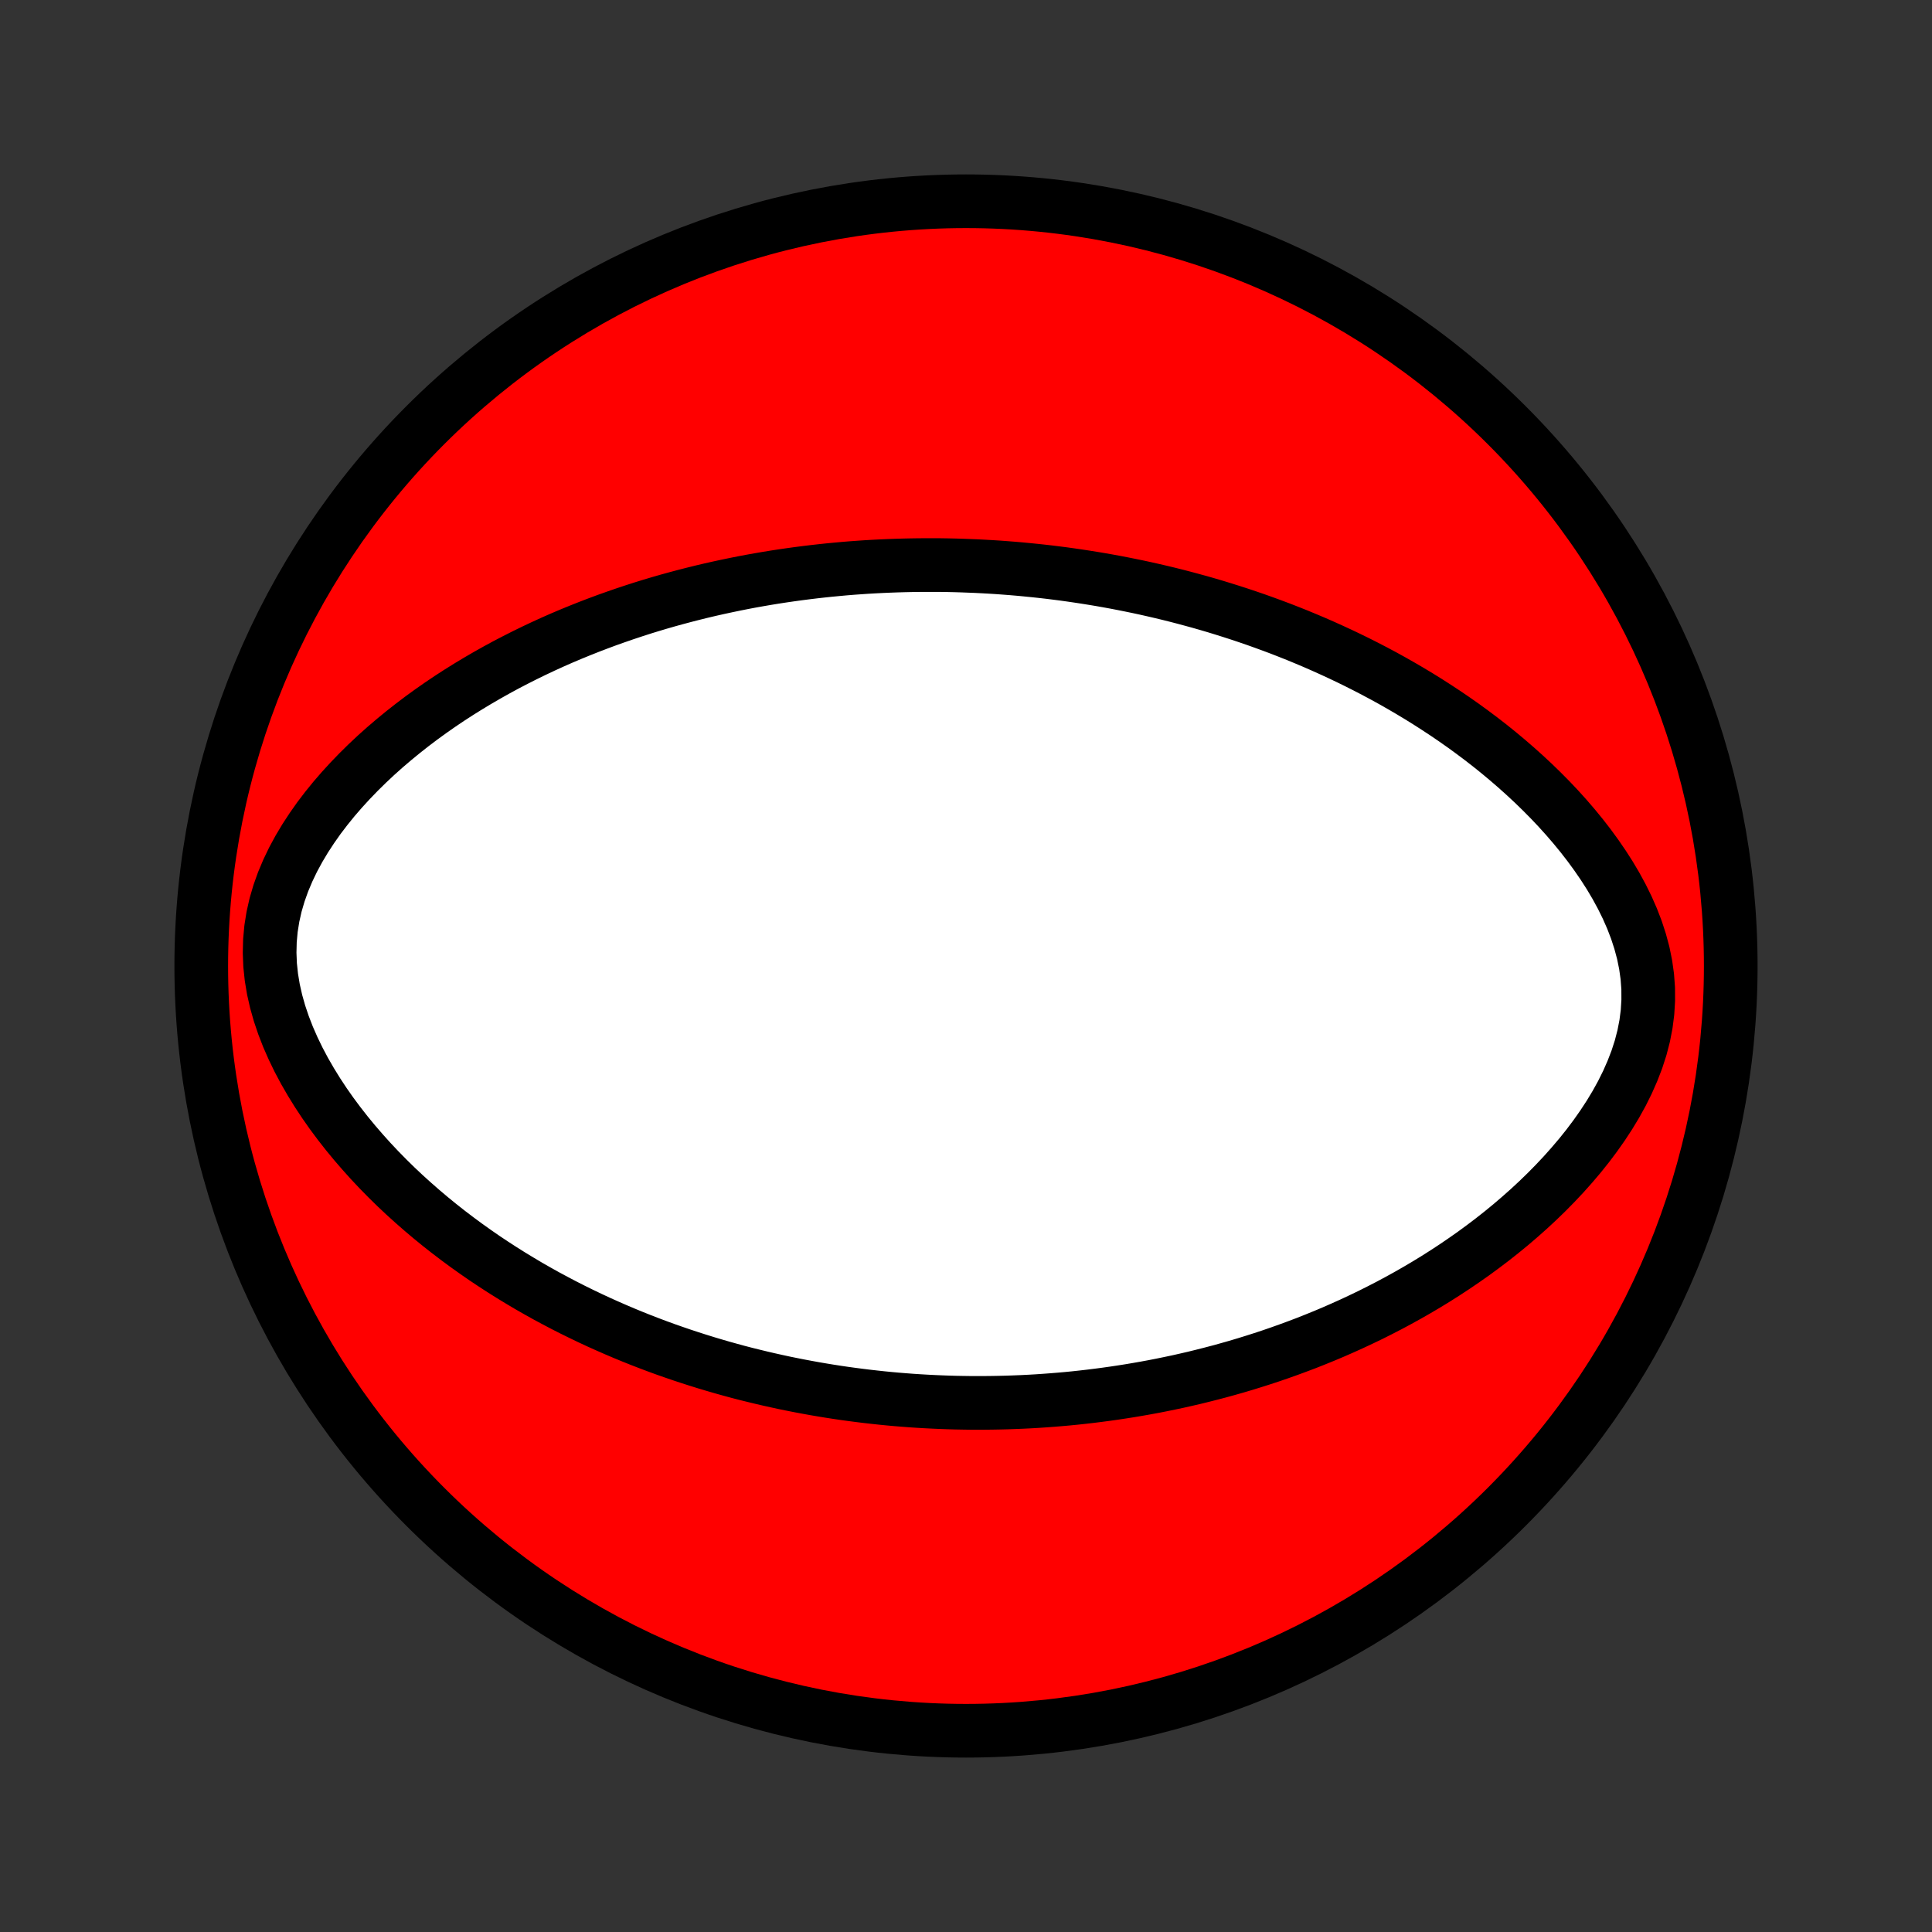 <?xml version="1.0" encoding="utf-8" standalone="no"?>
<!DOCTYPE svg PUBLIC "-//W3C//DTD SVG 1.1//EN"
  "http://www.w3.org/Graphics/SVG/1.1/DTD/svg11.dtd">
<!-- Created with matplotlib (http://matplotlib.org/) -->
<svg height="72pt" version="1.1" viewBox="0 0 72 72" width="72pt" xmlns="http://www.w3.org/2000/svg" xmlns:xlink="http://www.w3.org/1999/xlink">
 <rect x="0" y="0" width="72" height="72" fill="#333333" stroke="none"/>
 <defs>
  <style type="text/css">
*{stroke-linecap:butt;stroke-linejoin:round;}
  </style>
 </defs>
 <g id="figure_1">
  <g id="patch_1">
   <path d="
M0 72
L72 72
L72 0
L0 0
z
" style="fill:none;"/>
  </g>
  <g id="axes_1">
   <g id="PatchCollection_1">
    <defs>
     <path d="
M36 -7.5
C43.558 -7.5 50.808 -10.503 56.153 -15.848
C61.497 -21.192 64.5 -28.442 64.5 -36
C64.5 -43.558 61.497 -50.808 56.153 -56.153
C50.808 -61.497 43.558 -64.5 36 -64.5
C28.442 -64.5 21.192 -61.497 15.848 -56.153
C10.503 -50.808 7.5 -43.558 7.5 -36
C7.5 -28.442 10.503 -21.192 15.848 -15.848
C21.192 -10.503 28.442 -7.5 36 -7.5
z
" id="C0_0_a811fe30f3"/>
     <path d="
M36.391 -50.902
L36.661 -50.888
L36.93 -50.873
L37.2 -50.856
L37.47 -50.836
L37.74 -50.815
L38.01 -50.792
L38.281 -50.766
L38.552 -50.739
L38.823 -50.71
L39.095 -50.679
L39.367 -50.645
L39.64 -50.61
L39.913 -50.572
L40.187 -50.532
L40.462 -50.49
L40.737 -50.446
L41.014 -50.4
L41.291 -50.351
L41.57 -50.3
L41.849 -50.246
L42.129 -50.19
L42.411 -50.132
L42.693 -50.071
L42.977 -50.007
L43.262 -49.941
L43.549 -49.872
L43.837 -49.8
L44.126 -49.725
L44.416 -49.647
L44.709 -49.567
L45.002 -49.483
L45.297 -49.396
L45.594 -49.305
L45.893 -49.211
L46.193 -49.114
L46.495 -49.013
L46.798 -48.909
L47.103 -48.8
L47.41 -48.688
L47.719 -48.572
L48.029 -48.451
L48.341 -48.327
L48.655 -48.197
L48.97 -48.064
L49.288 -47.925
L49.606 -47.782
L49.927 -47.634
L50.249 -47.481
L50.572 -47.323
L50.897 -47.159
L51.223 -46.99
L51.551 -46.815
L51.88 -46.634
L52.209 -46.447
L52.54 -46.254
L52.871 -46.055
L53.203 -45.849
L53.535 -45.636
L53.868 -45.417
L54.2 -45.191
L54.533 -44.957
L54.864 -44.716
L55.195 -44.468
L55.525 -44.212
L55.853 -43.948
L56.179 -43.676
L56.503 -43.396
L56.824 -43.108
L57.142 -42.812
L57.456 -42.507
L57.766 -42.194
L58.071 -41.872
L58.37 -41.541
L58.662 -41.202
L58.947 -40.854
L59.223 -40.498
L59.49 -40.132
L59.747 -39.758
L59.992 -39.376
L60.223 -38.986
L60.44 -38.587
L60.64 -38.181
L60.822 -37.767
L60.984 -37.346
L61.123 -36.919
L61.239 -36.487
L61.328 -36.05
L61.39 -35.609
L61.423 -35.165
L61.425 -34.72
L61.398 -34.275
L61.341 -33.831
L61.255 -33.389
L61.141 -32.95
L61.001 -32.517
L60.836 -32.089
L60.65 -31.667
L60.444 -31.252
L60.219 -30.845
L59.978 -30.446
L59.722 -30.055
L59.453 -29.673
L59.173 -29.3
L58.882 -28.936
L58.581 -28.582
L58.273 -28.236
L57.957 -27.9
L57.636 -27.574
L57.308 -27.256
L56.976 -26.948
L56.639 -26.649
L56.3 -26.359
L55.957 -26.078
L55.611 -25.805
L55.264 -25.542
L54.915 -25.286
L54.565 -25.04
L54.214 -24.801
L53.862 -24.57
L53.511 -24.347
L53.159 -24.132
L52.807 -23.924
L52.457 -23.724
L52.107 -23.531
L51.758 -23.344
L51.41 -23.165
L51.063 -22.991
L50.717 -22.825
L50.373 -22.664
L50.031 -22.51
L49.691 -22.361
L49.352 -22.218
L49.015 -22.081
L48.68 -21.948
L48.346 -21.822
L48.015 -21.7
L47.686 -21.583
L47.358 -21.47
L47.033 -21.363
L46.71 -21.26
L46.389 -21.161
L46.069 -21.066
L45.752 -20.976
L45.437 -20.889
L45.124 -20.807
L44.812 -20.728
L44.503 -20.652
L44.196 -20.581
L43.89 -20.512
L43.586 -20.448
L43.284 -20.386
L42.983 -20.327
L42.685 -20.272
L42.388 -20.22
L42.092 -20.17
L41.798 -20.124
L41.505 -20.08
L41.214 -20.039
L40.925 -20.001
L40.636 -19.965
L40.349 -19.932
L40.063 -19.901
L39.778 -19.873
L39.495 -19.848
L39.212 -19.825
L38.93 -19.804
L38.65 -19.785
L38.37 -19.769
L38.091 -19.755
L37.812 -19.744
L37.535 -19.734
L37.258 -19.727
L36.981 -19.722
L36.705 -19.719
L36.43 -19.718
L36.155 -19.719
L35.88 -19.723
L35.605 -19.728
L35.331 -19.736
L35.057 -19.746
L34.783 -19.758
L34.509 -19.772
L34.235 -19.788
L33.96 -19.806
L33.686 -19.827
L33.412 -19.849
L33.137 -19.874
L32.862 -19.901
L32.586 -19.931
L32.31 -19.962
L32.034 -19.996
L31.757 -20.032
L31.479 -20.07
L31.201 -20.111
L30.922 -20.154
L30.642 -20.2
L30.361 -20.248
L30.08 -20.299
L29.797 -20.352
L29.514 -20.408
L29.229 -20.466
L28.944 -20.528
L28.657 -20.592
L28.369 -20.659
L28.08 -20.729
L27.789 -20.801
L27.497 -20.877
L27.204 -20.957
L26.91 -21.039
L26.614 -21.125
L26.316 -21.214
L26.017 -21.307
L25.717 -21.403
L25.414 -21.503
L25.111 -21.607
L24.805 -21.714
L24.498 -21.826
L24.19 -21.942
L23.879 -22.062
L23.567 -22.187
L23.254 -22.316
L22.939 -22.45
L22.622 -22.589
L22.303 -22.732
L21.983 -22.881
L21.662 -23.035
L21.339 -23.194
L21.014 -23.359
L20.689 -23.53
L20.361 -23.706
L20.033 -23.889
L19.704 -24.077
L19.374 -24.273
L19.043 -24.474
L18.711 -24.683
L18.379 -24.898
L18.046 -25.12
L17.714 -25.35
L17.381 -25.587
L17.049 -25.832
L16.717 -26.084
L16.386 -26.345
L16.057 -26.613
L15.729 -26.89
L15.403 -27.175
L15.079 -27.468
L14.758 -27.77
L14.441 -28.081
L14.127 -28.401
L13.817 -28.73
L13.513 -29.068
L13.214 -29.414
L12.921 -29.77
L12.636 -30.134
L12.358 -30.508
L12.09 -30.89
L11.832 -31.281
L11.585 -31.681
L11.35 -32.088
L11.129 -32.504
L10.924 -32.927
L10.735 -33.357
L10.566 -33.793
L10.417 -34.234
L10.291 -34.68
L10.189 -35.13
L10.114 -35.582
L10.066 -36.036
L10.048 -36.489
L10.059 -36.941
L10.1 -37.39
L10.171 -37.835
L10.27 -38.275
L10.397 -38.709
L10.549 -39.135
L10.725 -39.553
L10.922 -39.964
L11.139 -40.365
L11.373 -40.757
L11.623 -41.139
L11.886 -41.513
L12.163 -41.876
L12.45 -42.23
L12.748 -42.574
L13.054 -42.908
L13.367 -43.232
L13.687 -43.547
L14.013 -43.853
L14.344 -44.149
L14.68 -44.436
L15.019 -44.714
L15.361 -44.983
L15.706 -45.244
L16.052 -45.495
L16.401 -45.739
L16.75 -45.974
L17.101 -46.201
L17.452 -46.42
L17.803 -46.631
L18.154 -46.835
L18.505 -47.032
L18.855 -47.222
L19.205 -47.404
L19.553 -47.58
L19.901 -47.75
L20.247 -47.913
L20.591 -48.07
L20.934 -48.221
L21.276 -48.366
L21.616 -48.505
L21.953 -48.639
L22.29 -48.768
L22.624 -48.892
L22.956 -49.01
L23.286 -49.124
L23.614 -49.233
L23.939 -49.338
L24.263 -49.438
L24.585 -49.534
L24.905 -49.626
L25.222 -49.713
L25.538 -49.797
L25.851 -49.877
L26.163 -49.954
L26.472 -50.027
L26.779 -50.096
L27.085 -50.162
L27.388 -50.225
L27.69 -50.285
L27.99 -50.342
L28.288 -50.395
L28.584 -50.446
L28.879 -50.494
L29.172 -50.539
L29.463 -50.581
L29.753 -50.621
L30.041 -50.658
L30.328 -50.693
L30.613 -50.725
L30.897 -50.755
L31.18 -50.782
L31.462 -50.808
L31.742 -50.831
L32.022 -50.851
L32.3 -50.87
L32.578 -50.886
L32.854 -50.9
L33.13 -50.912
L33.404 -50.922
L33.678 -50.93
L33.952 -50.936
L34.224 -50.94
L34.496 -50.942
L34.768 -50.942
L35.039 -50.941
L35.31 -50.937
L35.581 -50.931
L35.851 -50.923
z
" id="C0_1_8f70b3d449"/>
    </defs>
    <g clip-path="url(#p1bffca34e9)">
     <use style="fill:#ff0000;stroke:#000000;stroke-width:2.0;" x="0.0" xlink:href="#C0_0_a811fe30f3" y="72.0"/>
    </g>
    <g clip-path="url(#p1bffca34e9)">
     <use style="fill:#ffffff;stroke:#000000;stroke-width:2.0;" x="0.0" xlink:href="#C0_1_8f70b3d449" y="72.0"/>
    </g>
   </g>
  </g>
 </g>
 <defs>
  <clipPath id="p1bffca34e9">
   <rect height="72.0" width="72.0" x="0.0" y="0.0"/>
  </clipPath>
 </defs>
</svg>
